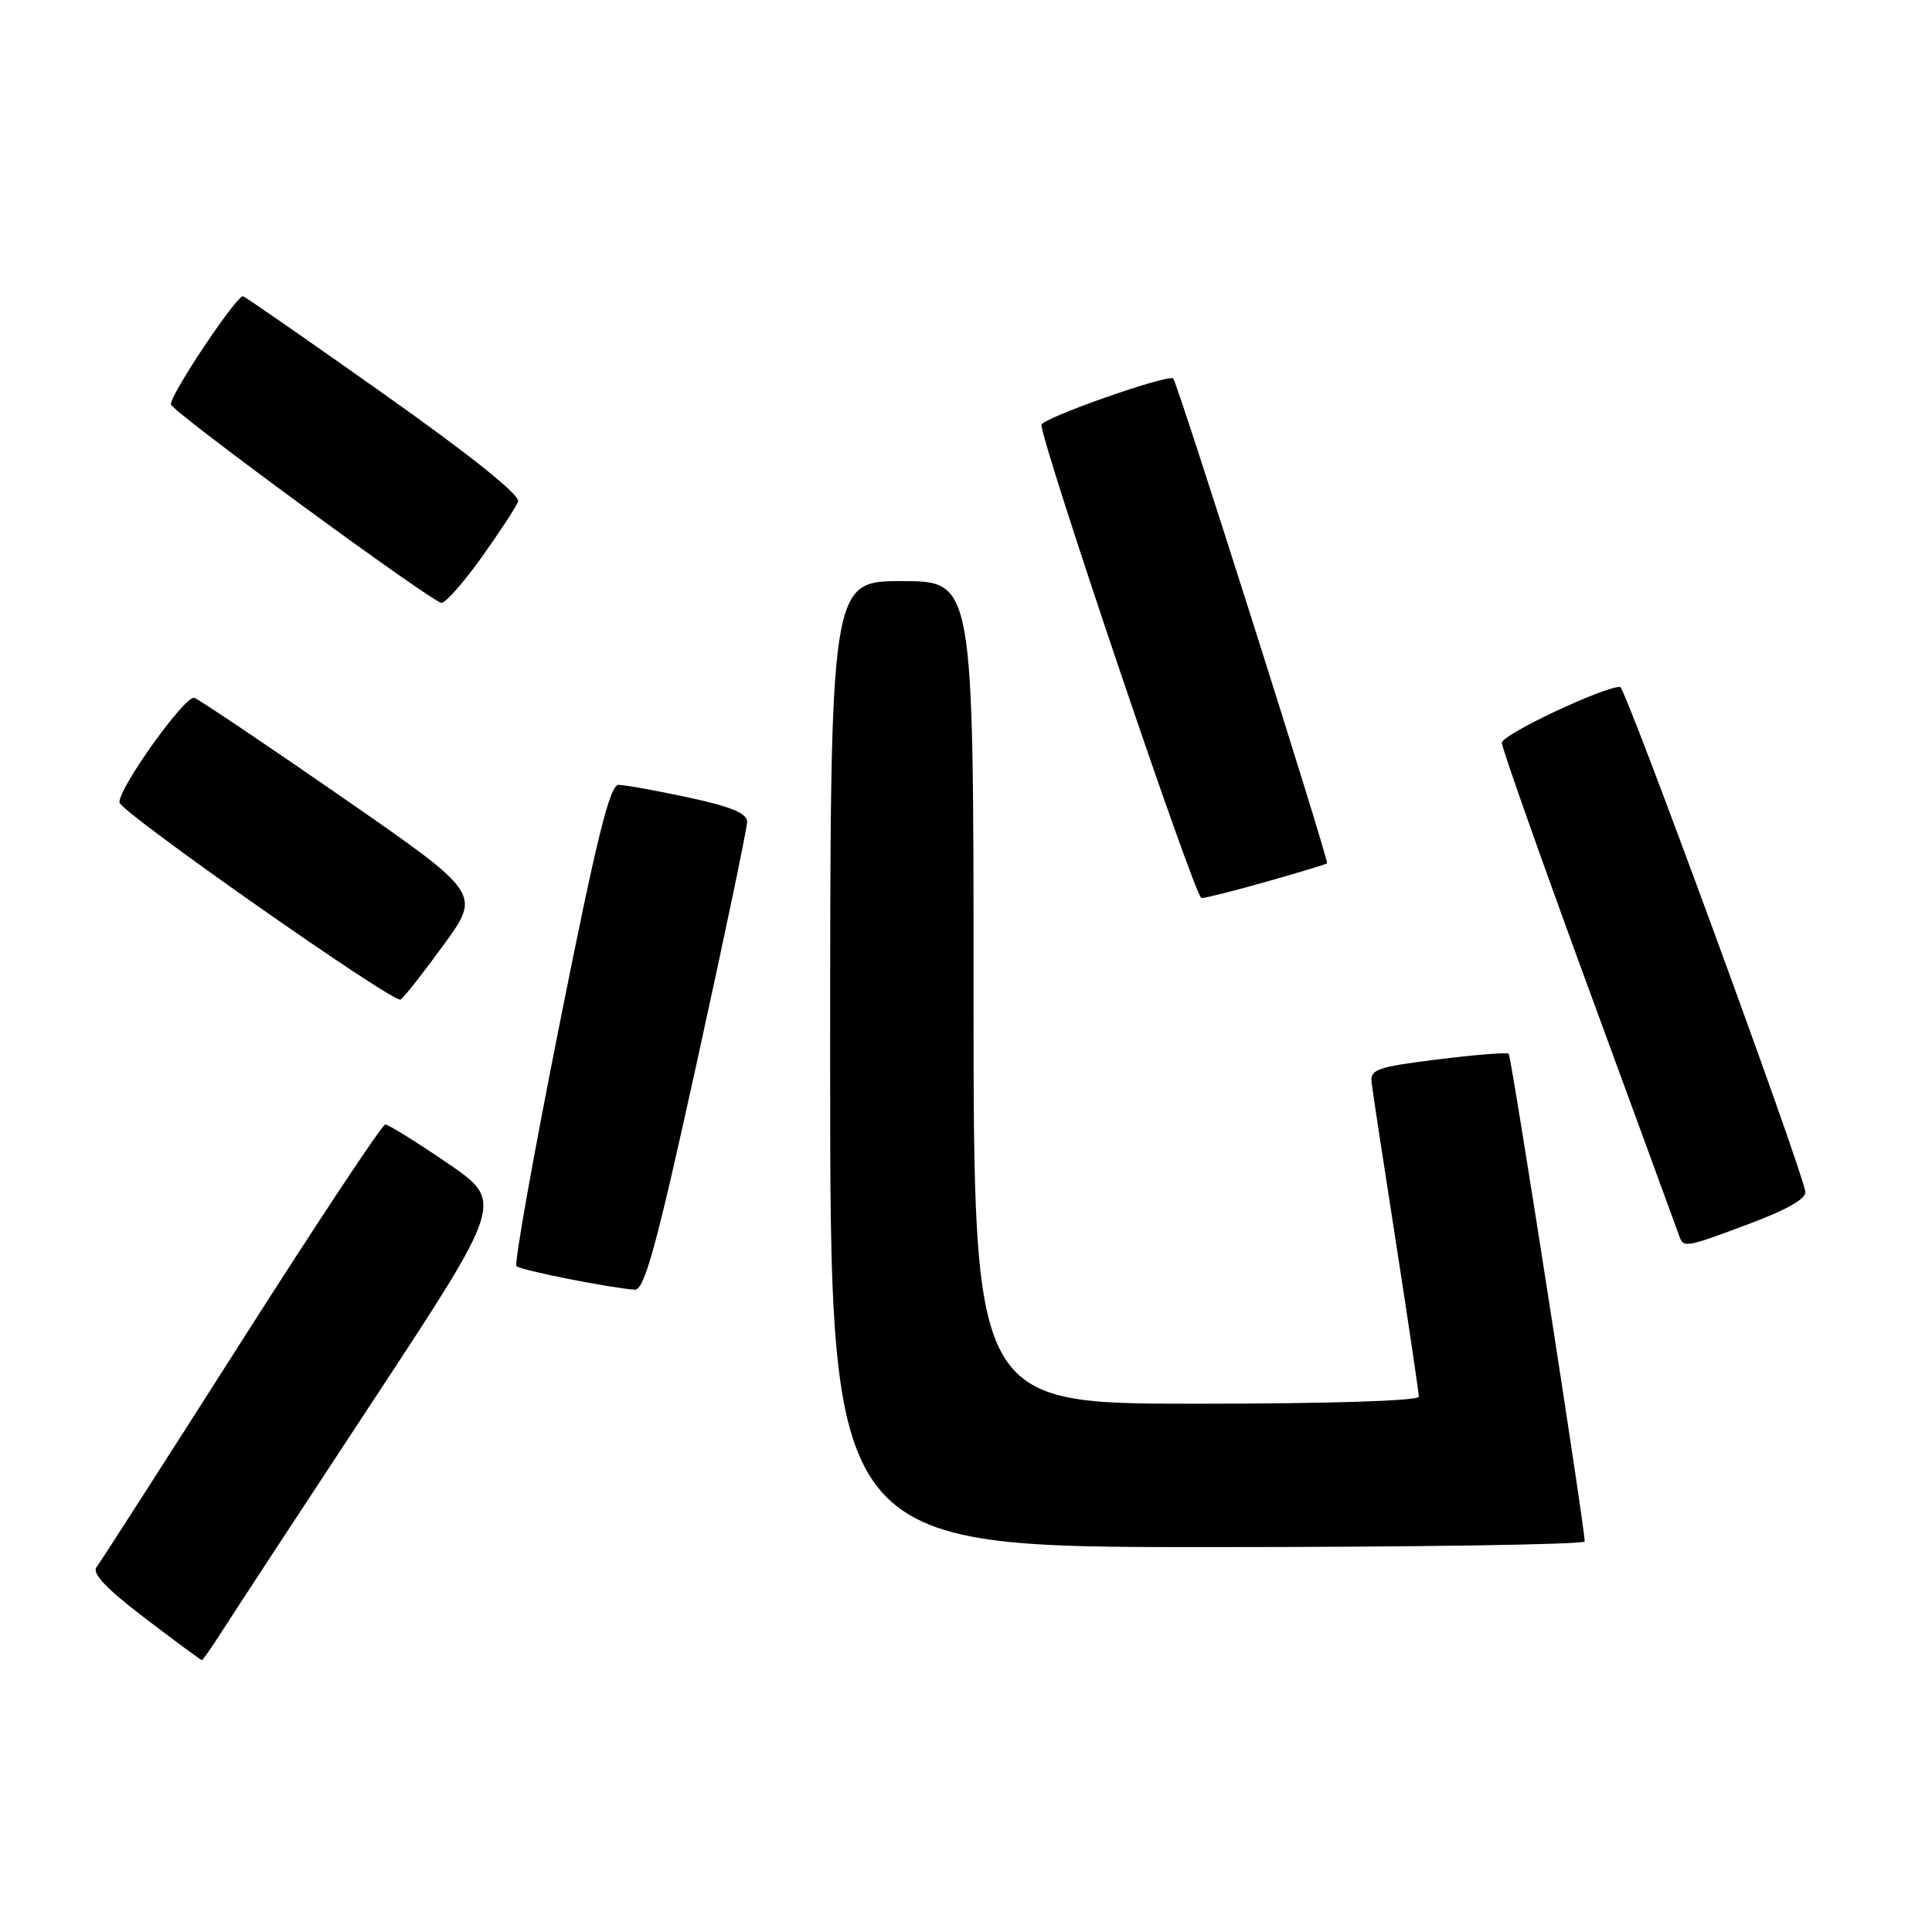 <?xml version="1.0" encoding="UTF-8" standalone="no"?>
<!DOCTYPE svg PUBLIC "-//W3C//DTD SVG 1.1//EN" "http://www.w3.org/Graphics/SVG/1.1/DTD/svg11.dtd" >
<svg xmlns="http://www.w3.org/2000/svg" xmlns:xlink="http://www.w3.org/1999/xlink" version="1.1" viewBox="0 0 256 256">
 <g >
 <path fill="currentColor"
d=" M 29.35 216.25 C 30.66 214.19 39.62 200.52 49.26 185.87 C 66.79 159.24 66.79 159.24 59.29 154.12 C 55.17 151.30 51.46 149.00 51.05 149.00 C 50.64 149.00 42.06 161.94 31.99 177.75 C 21.92 193.56 13.28 207.03 12.78 207.67 C 12.16 208.48 14.17 210.58 19.19 214.40 C 23.21 217.46 26.61 219.97 26.74 219.98 C 26.87 219.99 28.04 218.31 29.35 216.25 Z  M 209.98 204.25 C 209.94 202.04 200.26 139.93 199.91 139.63 C 199.69 139.42 195.45 139.76 190.50 140.38 C 182.40 141.39 181.52 141.70 181.75 143.50 C 181.88 144.60 183.34 154.19 185.00 164.82 C 186.65 175.45 188.00 184.56 188.00 185.07 C 188.00 185.62 176.03 186.00 158.50 186.00 C 129.00 186.00 129.00 186.00 129.00 131.50 C 129.00 77.00 129.00 77.00 119.50 77.00 C 110.00 77.00 110.00 77.00 110.00 141.00 C 110.00 205.00 110.00 205.00 160.00 205.00 C 187.50 205.00 209.99 204.66 209.98 204.25 Z  M 92.35 140.71 C 96.01 124.06 99.00 109.73 99.00 108.88 C 99.00 107.77 96.85 106.88 91.23 105.67 C 86.95 104.75 82.78 104.00 81.96 104.00 C 80.80 104.00 79.06 111.05 74.17 135.60 C 70.70 152.98 68.12 167.46 68.43 167.77 C 68.97 168.31 80.76 170.65 84.10 170.89 C 85.39 170.98 86.95 165.30 92.35 140.71 Z  M 232.00 162.08 C 236.88 160.25 239.40 158.78 239.22 157.88 C 238.37 153.71 215.37 91.03 214.68 91.02 C 212.50 90.97 199.00 97.34 199.00 98.42 C 199.00 99.09 204.19 113.79 210.53 131.07 C 216.87 148.36 222.26 163.06 222.50 163.75 C 223.07 165.39 223.26 165.36 232.00 162.08 Z  M 58.80 125.18 C 63.74 118.39 63.74 118.39 45.37 105.66 C 35.27 98.66 26.44 92.73 25.75 92.47 C 24.58 92.04 15.68 104.46 15.83 106.33 C 15.93 107.58 52.18 133.00 53.08 132.45 C 53.51 132.18 56.09 128.91 58.80 125.18 Z  M 167.84 116.82 C 172.05 115.63 175.65 114.54 175.84 114.40 C 176.16 114.17 156.08 50.86 155.46 50.16 C 154.87 49.50 138.00 55.43 138.00 56.30 C 138.00 58.77 158.36 119.00 159.20 119.00 C 159.73 119.00 163.62 118.02 167.84 116.82 Z  M 63.83 73.83 C 66.21 70.49 68.38 67.18 68.65 66.46 C 68.97 65.63 62.45 60.41 51.04 52.33 C 41.07 45.27 32.60 39.39 32.21 39.26 C 31.42 39.00 22.41 52.50 22.65 53.59 C 22.86 54.60 57.32 79.86 58.50 79.88 C 59.05 79.89 61.45 77.16 63.83 73.83 Z "/>
</g>
</svg>